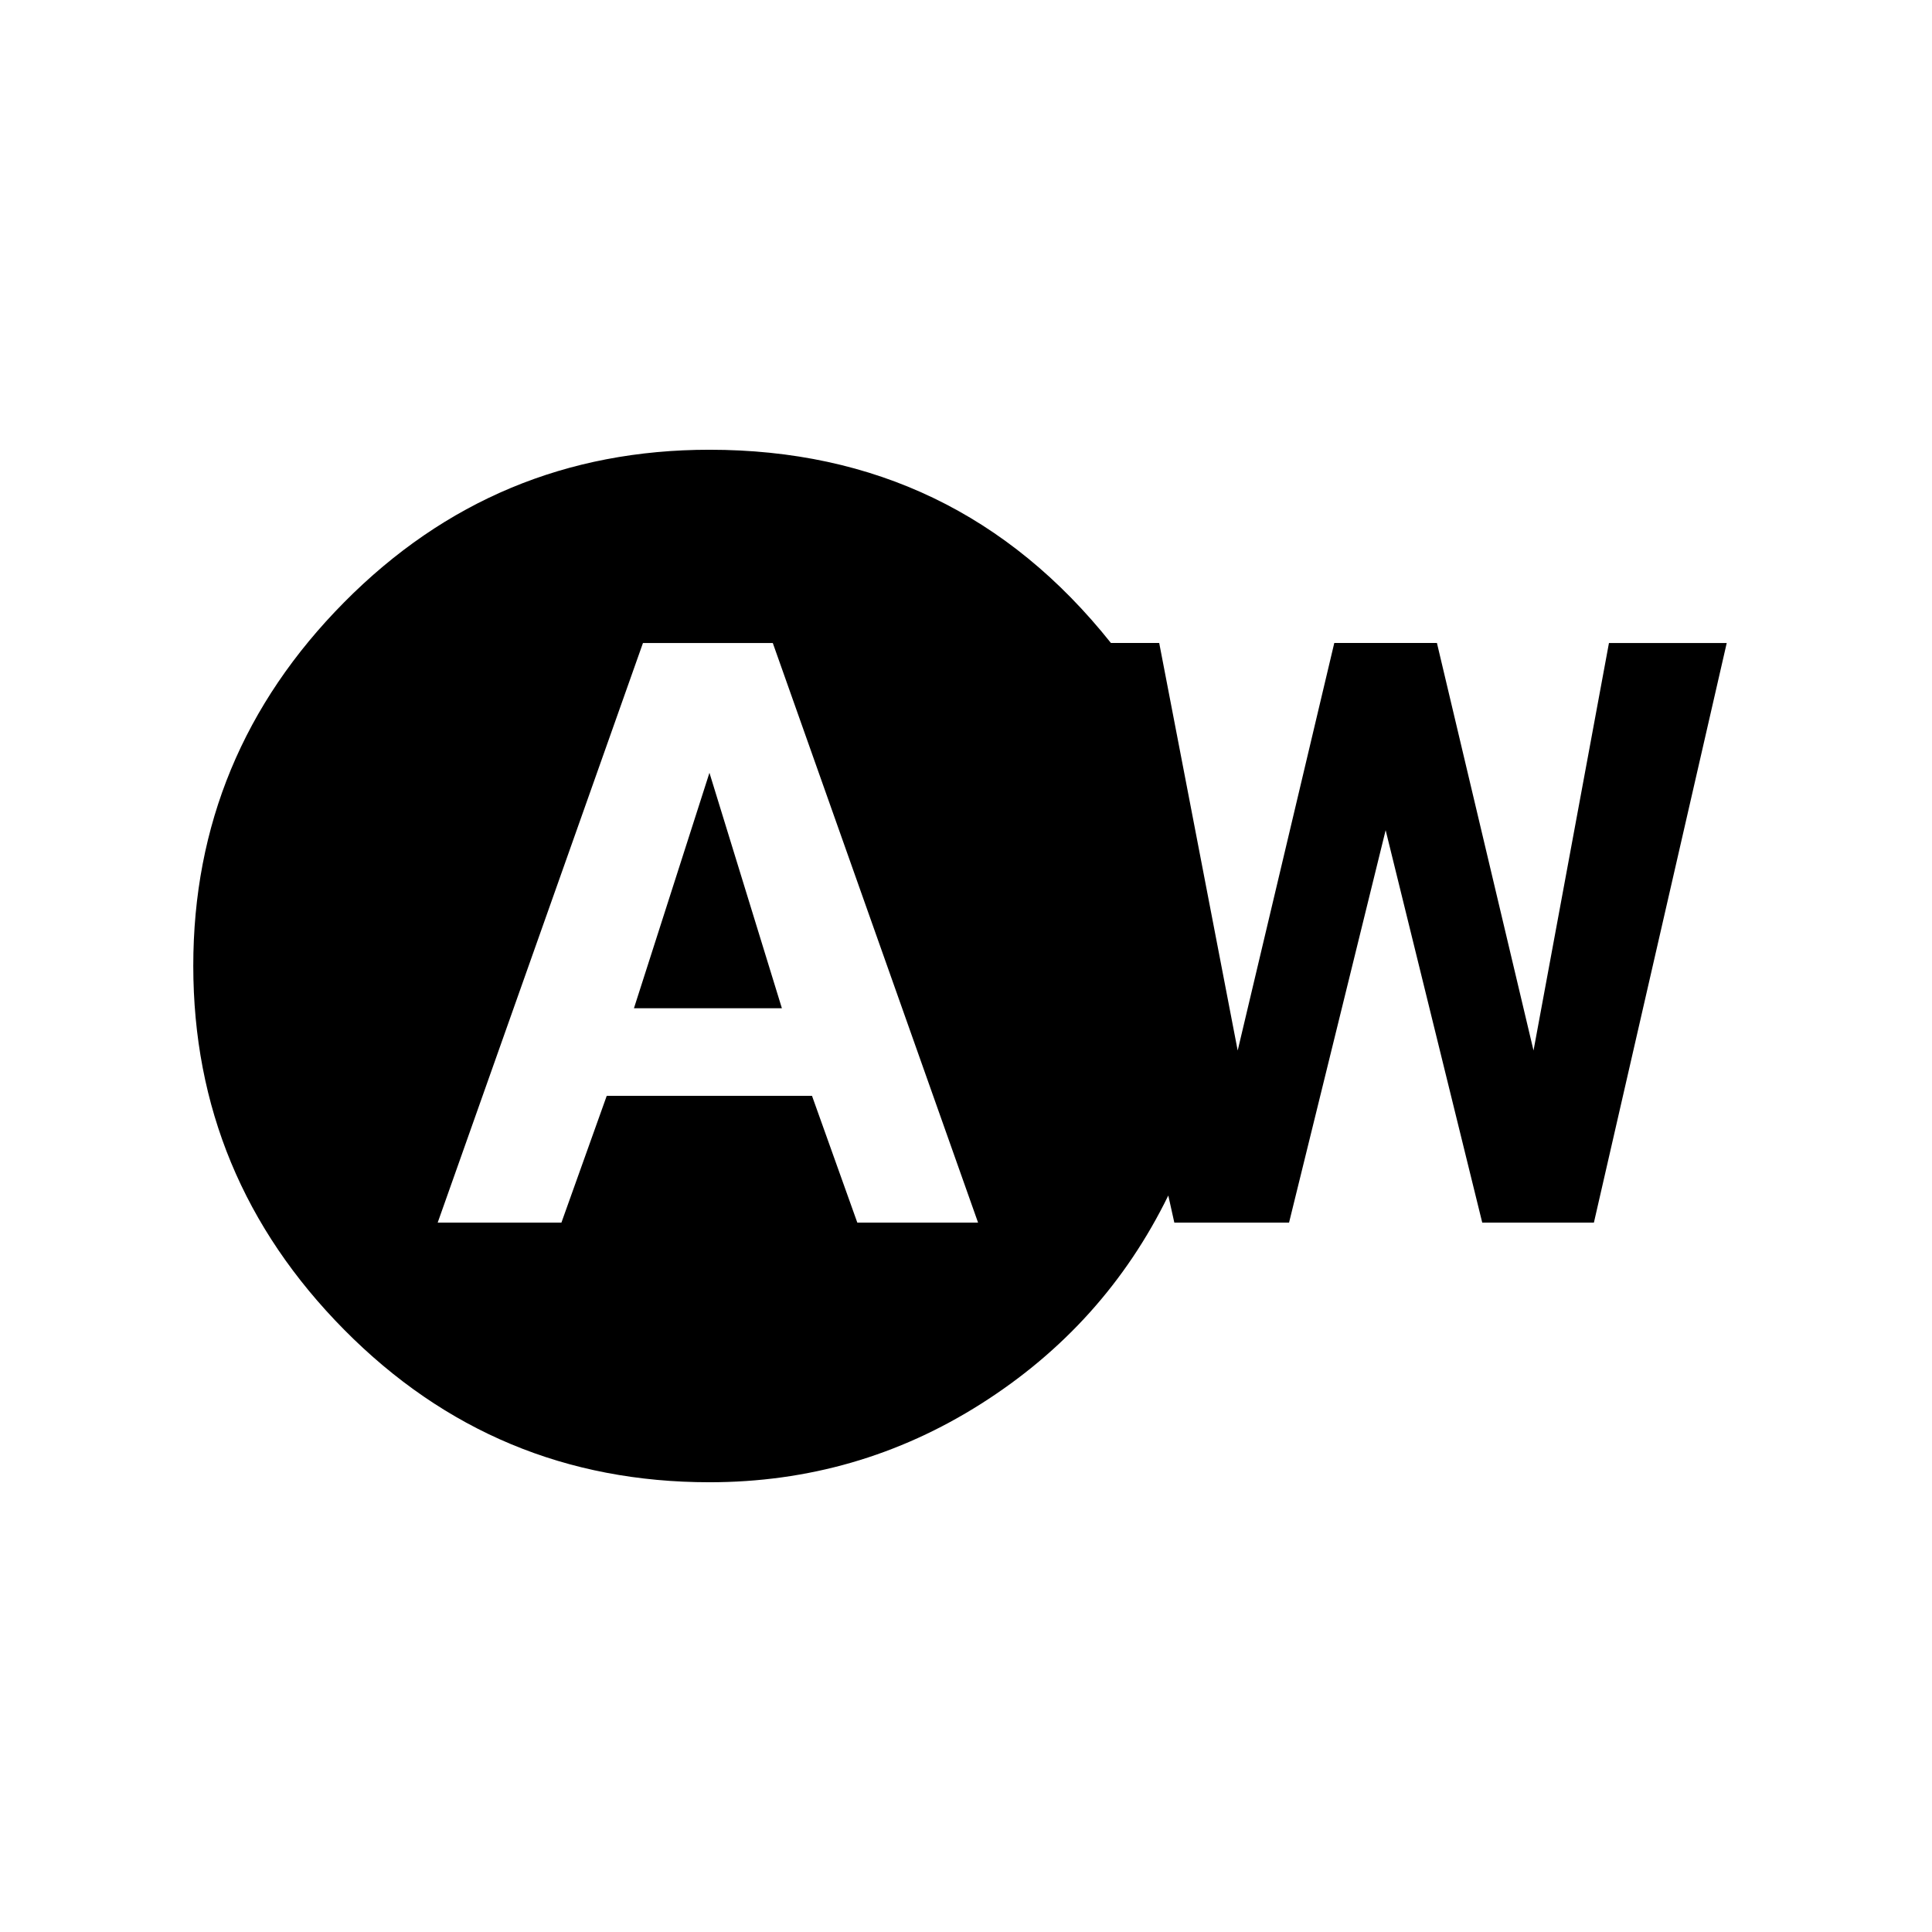 <!-- Generated by IcoMoon.io -->
<svg version="1.1" xmlns="http://www.w3.org/2000/svg" width="24" height="24" viewBox="0 0 24 24">
<title>wb_auto</title>
<path d="M10.65 15.188h1.5l-2.55-7.2h-1.613l-2.55 7.2h1.537l0.563-1.575h2.55zM19.987 7.988h1.463l-1.65 7.2h-1.387l-1.2-4.875-1.2 4.875h-1.425l-0.075-0.337q-0.788 1.612-2.325 2.587t-3.375 0.975q-2.663 0-4.537-1.894t-1.875-4.519 1.875-4.519 4.537-1.894q3.075 0 4.987 2.4h0.6l0.975 5.063 1.2-5.063h1.275l1.2 5.063zM7.875 12.525l0.938-2.925 0.9 2.925h-1.837z"></path>
</svg>
